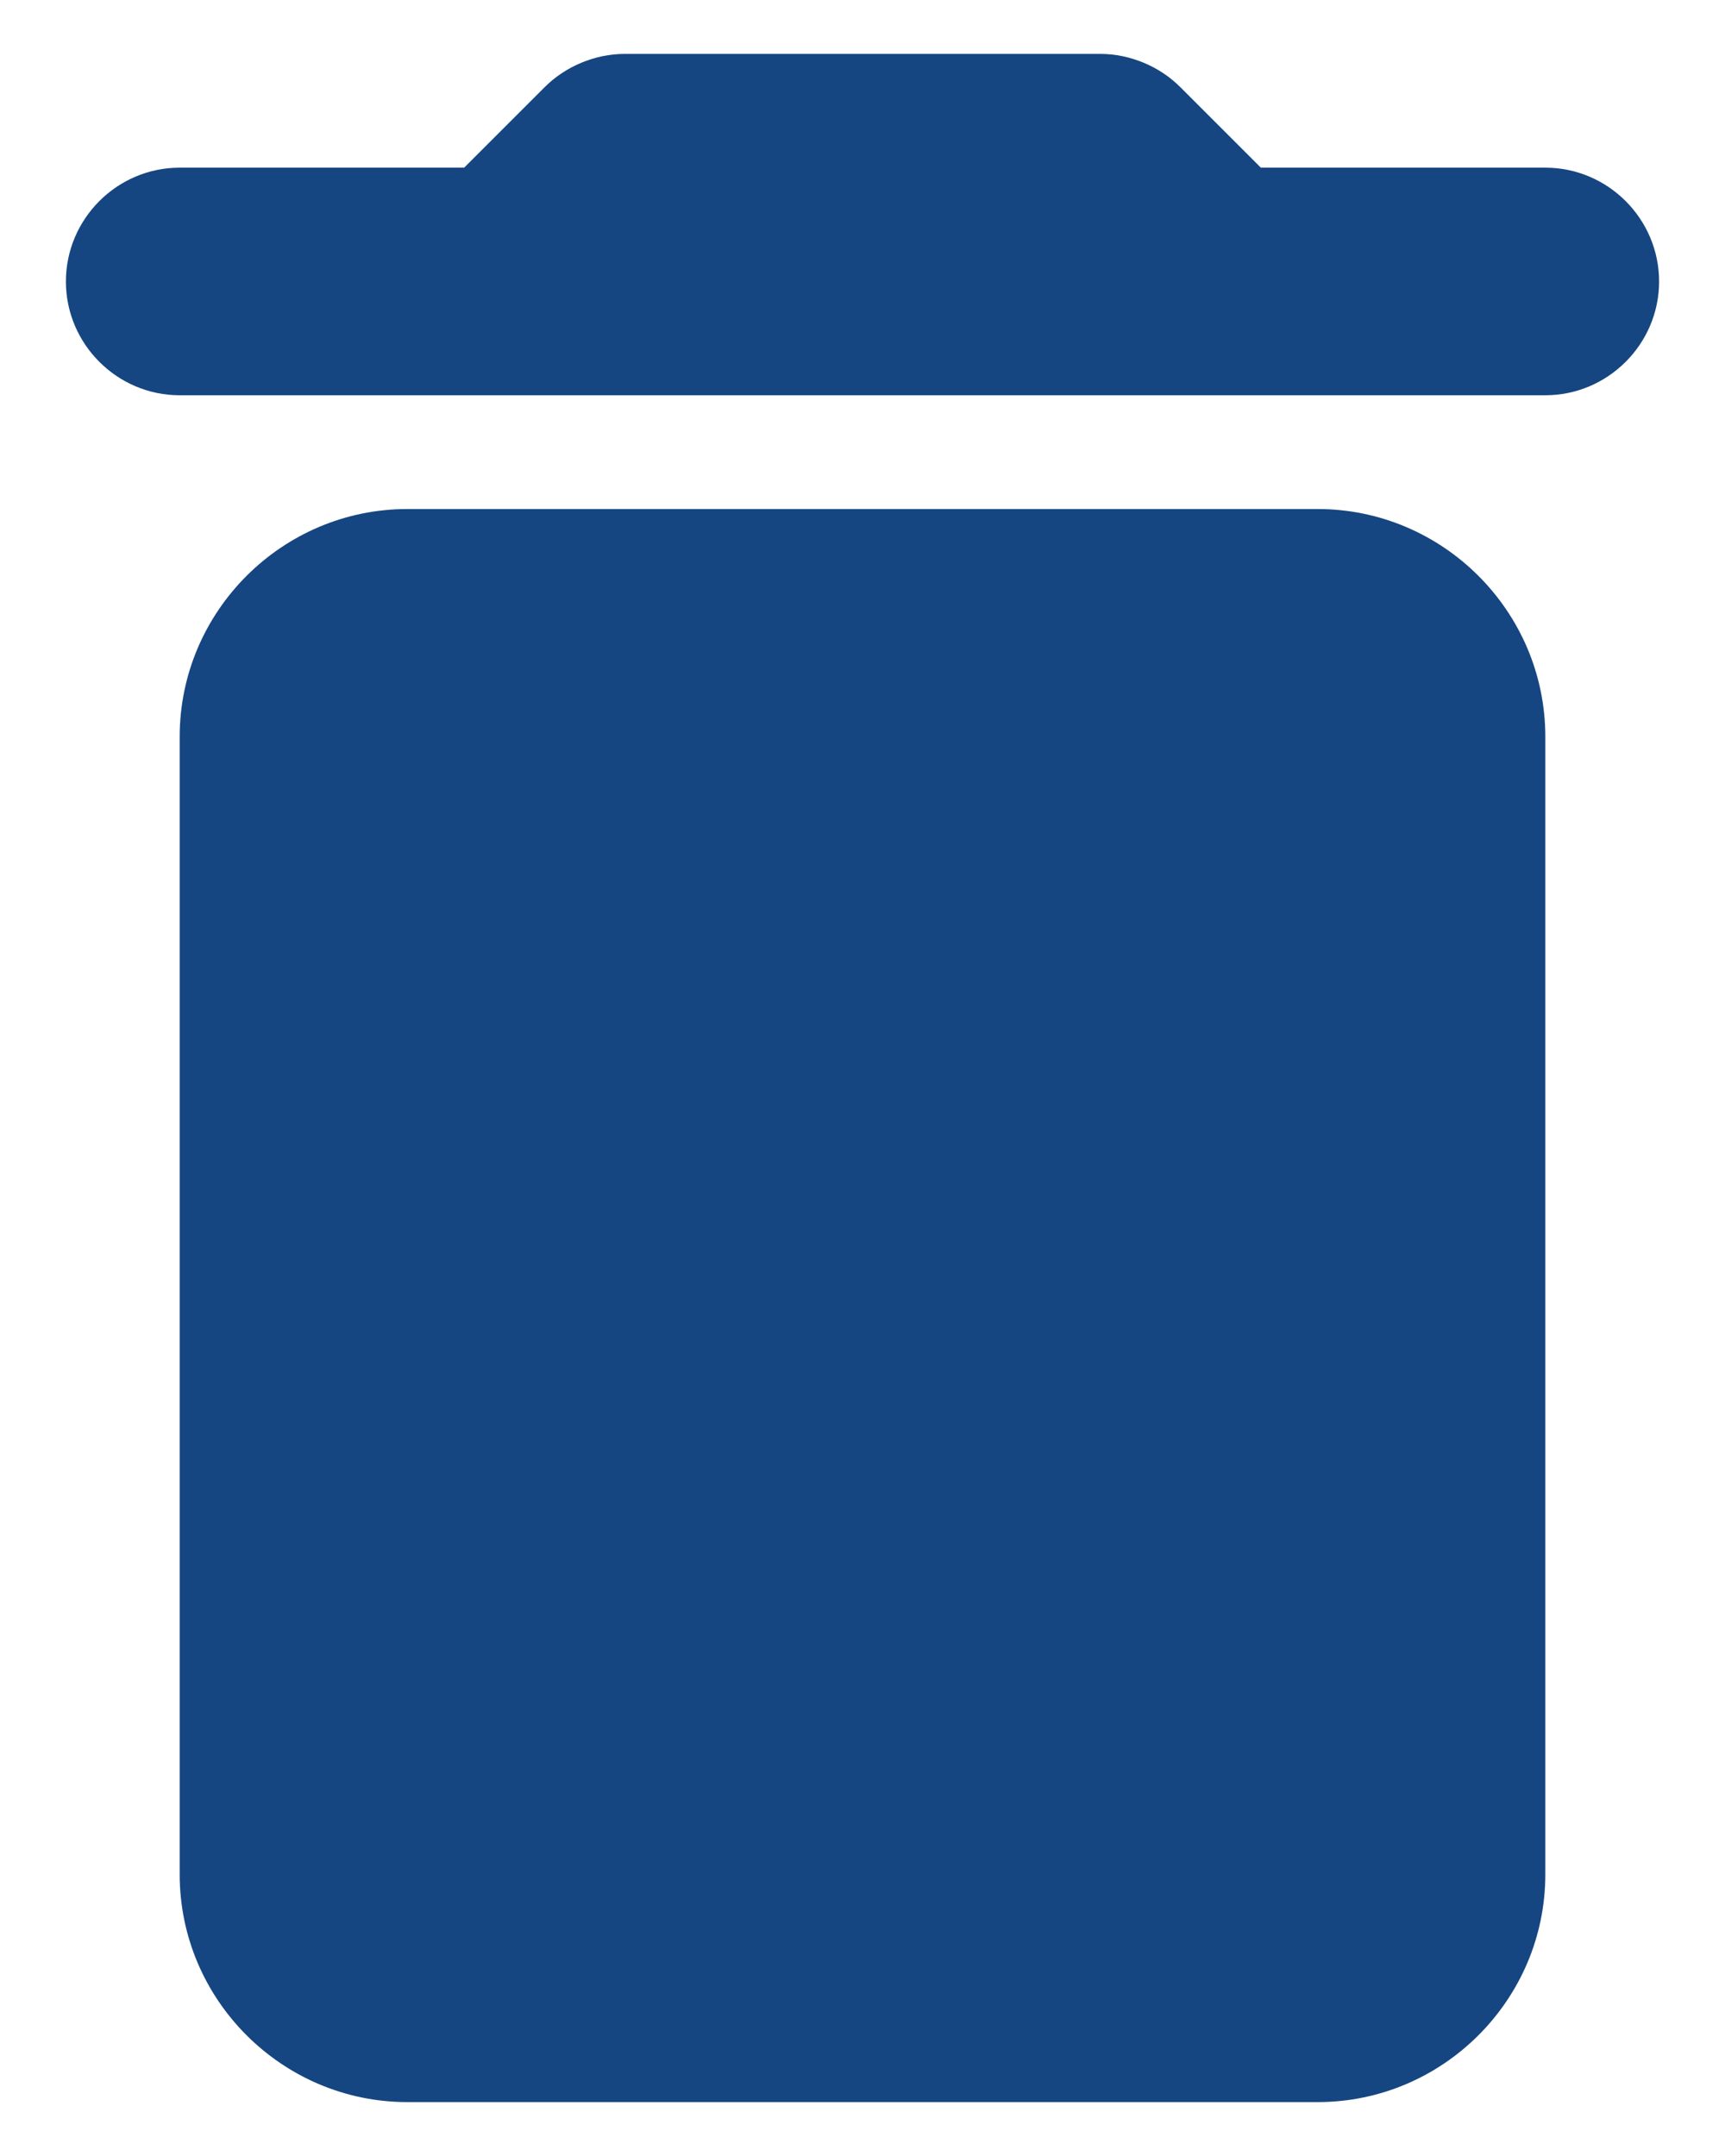 <svg width="24" height="30" viewBox="0 0 24 30" fill="none" xmlns="http://www.w3.org/2000/svg">
<path d="M2.5 26.083C2.5 27.825 3.925 29.25 5.667 29.25H18.333C20.075 29.25 21.5 27.825 21.5 26.083V10.25C21.5 8.508 20.075 7.083 18.333 7.083H5.667C3.925 7.083 2.5 8.508 2.5 10.25V26.083ZM21.5 2.333H17.542L16.418 1.209C16.133 0.924 15.721 0.75 15.309 0.75H8.691C8.279 0.75 7.867 0.924 7.582 1.209L6.458 2.333H2.5C1.629 2.333 0.917 3.046 0.917 3.917C0.917 4.787 1.629 5.5 2.5 5.5H21.5C22.371 5.5 23.083 4.787 23.083 3.917C23.083 3.046 22.371 2.333 21.5 2.333Z" fill="#154681"/>
</svg>
